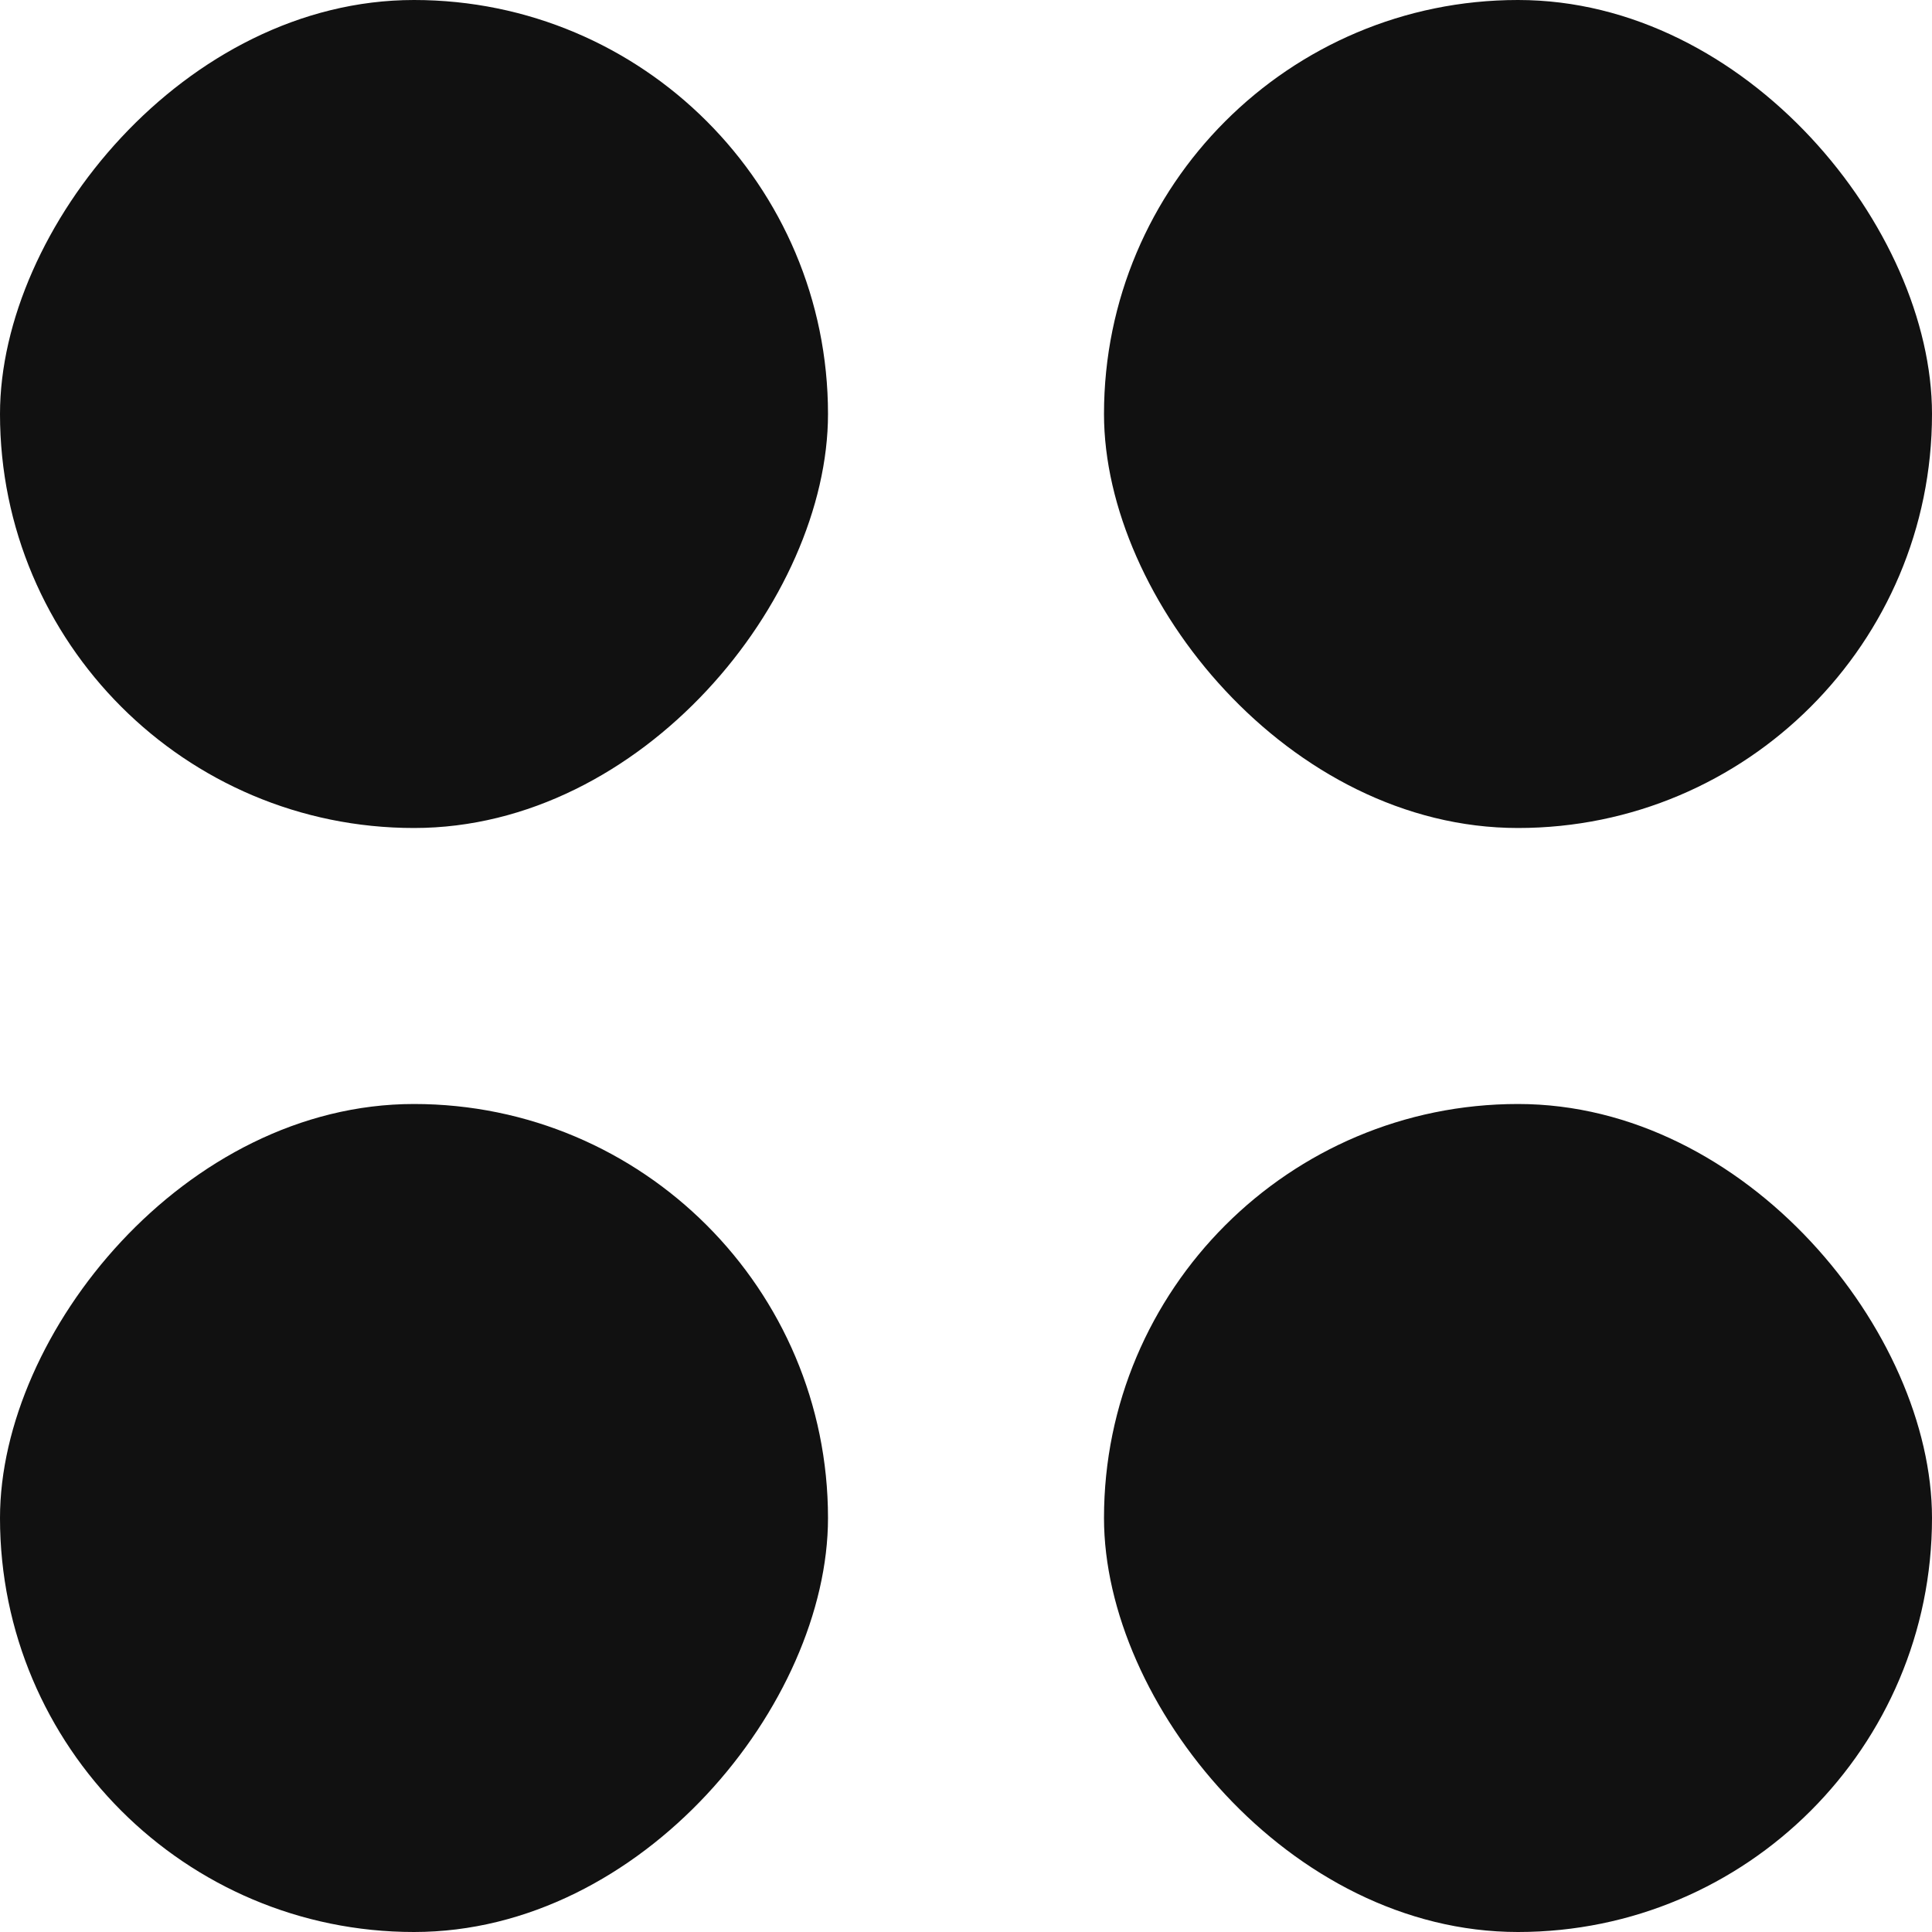 <svg width="14" height="14" viewBox="0 0 14 14" fill="none" xmlns="http://www.w3.org/2000/svg">
<rect width="6" height="6" rx="3" transform="matrix(-1 0 0 1 6 0)" fill="#111111"/>
<rect x="8" width="6" height="6" rx="3" fill="#111111"/>
<rect width="6" height="6" rx="3" transform="matrix(-1 0 0 1 6 8)" fill="#111111"/>
<rect x="8" y="8" width="6" height="6" rx="3" fill="#111111"/>
</svg>

